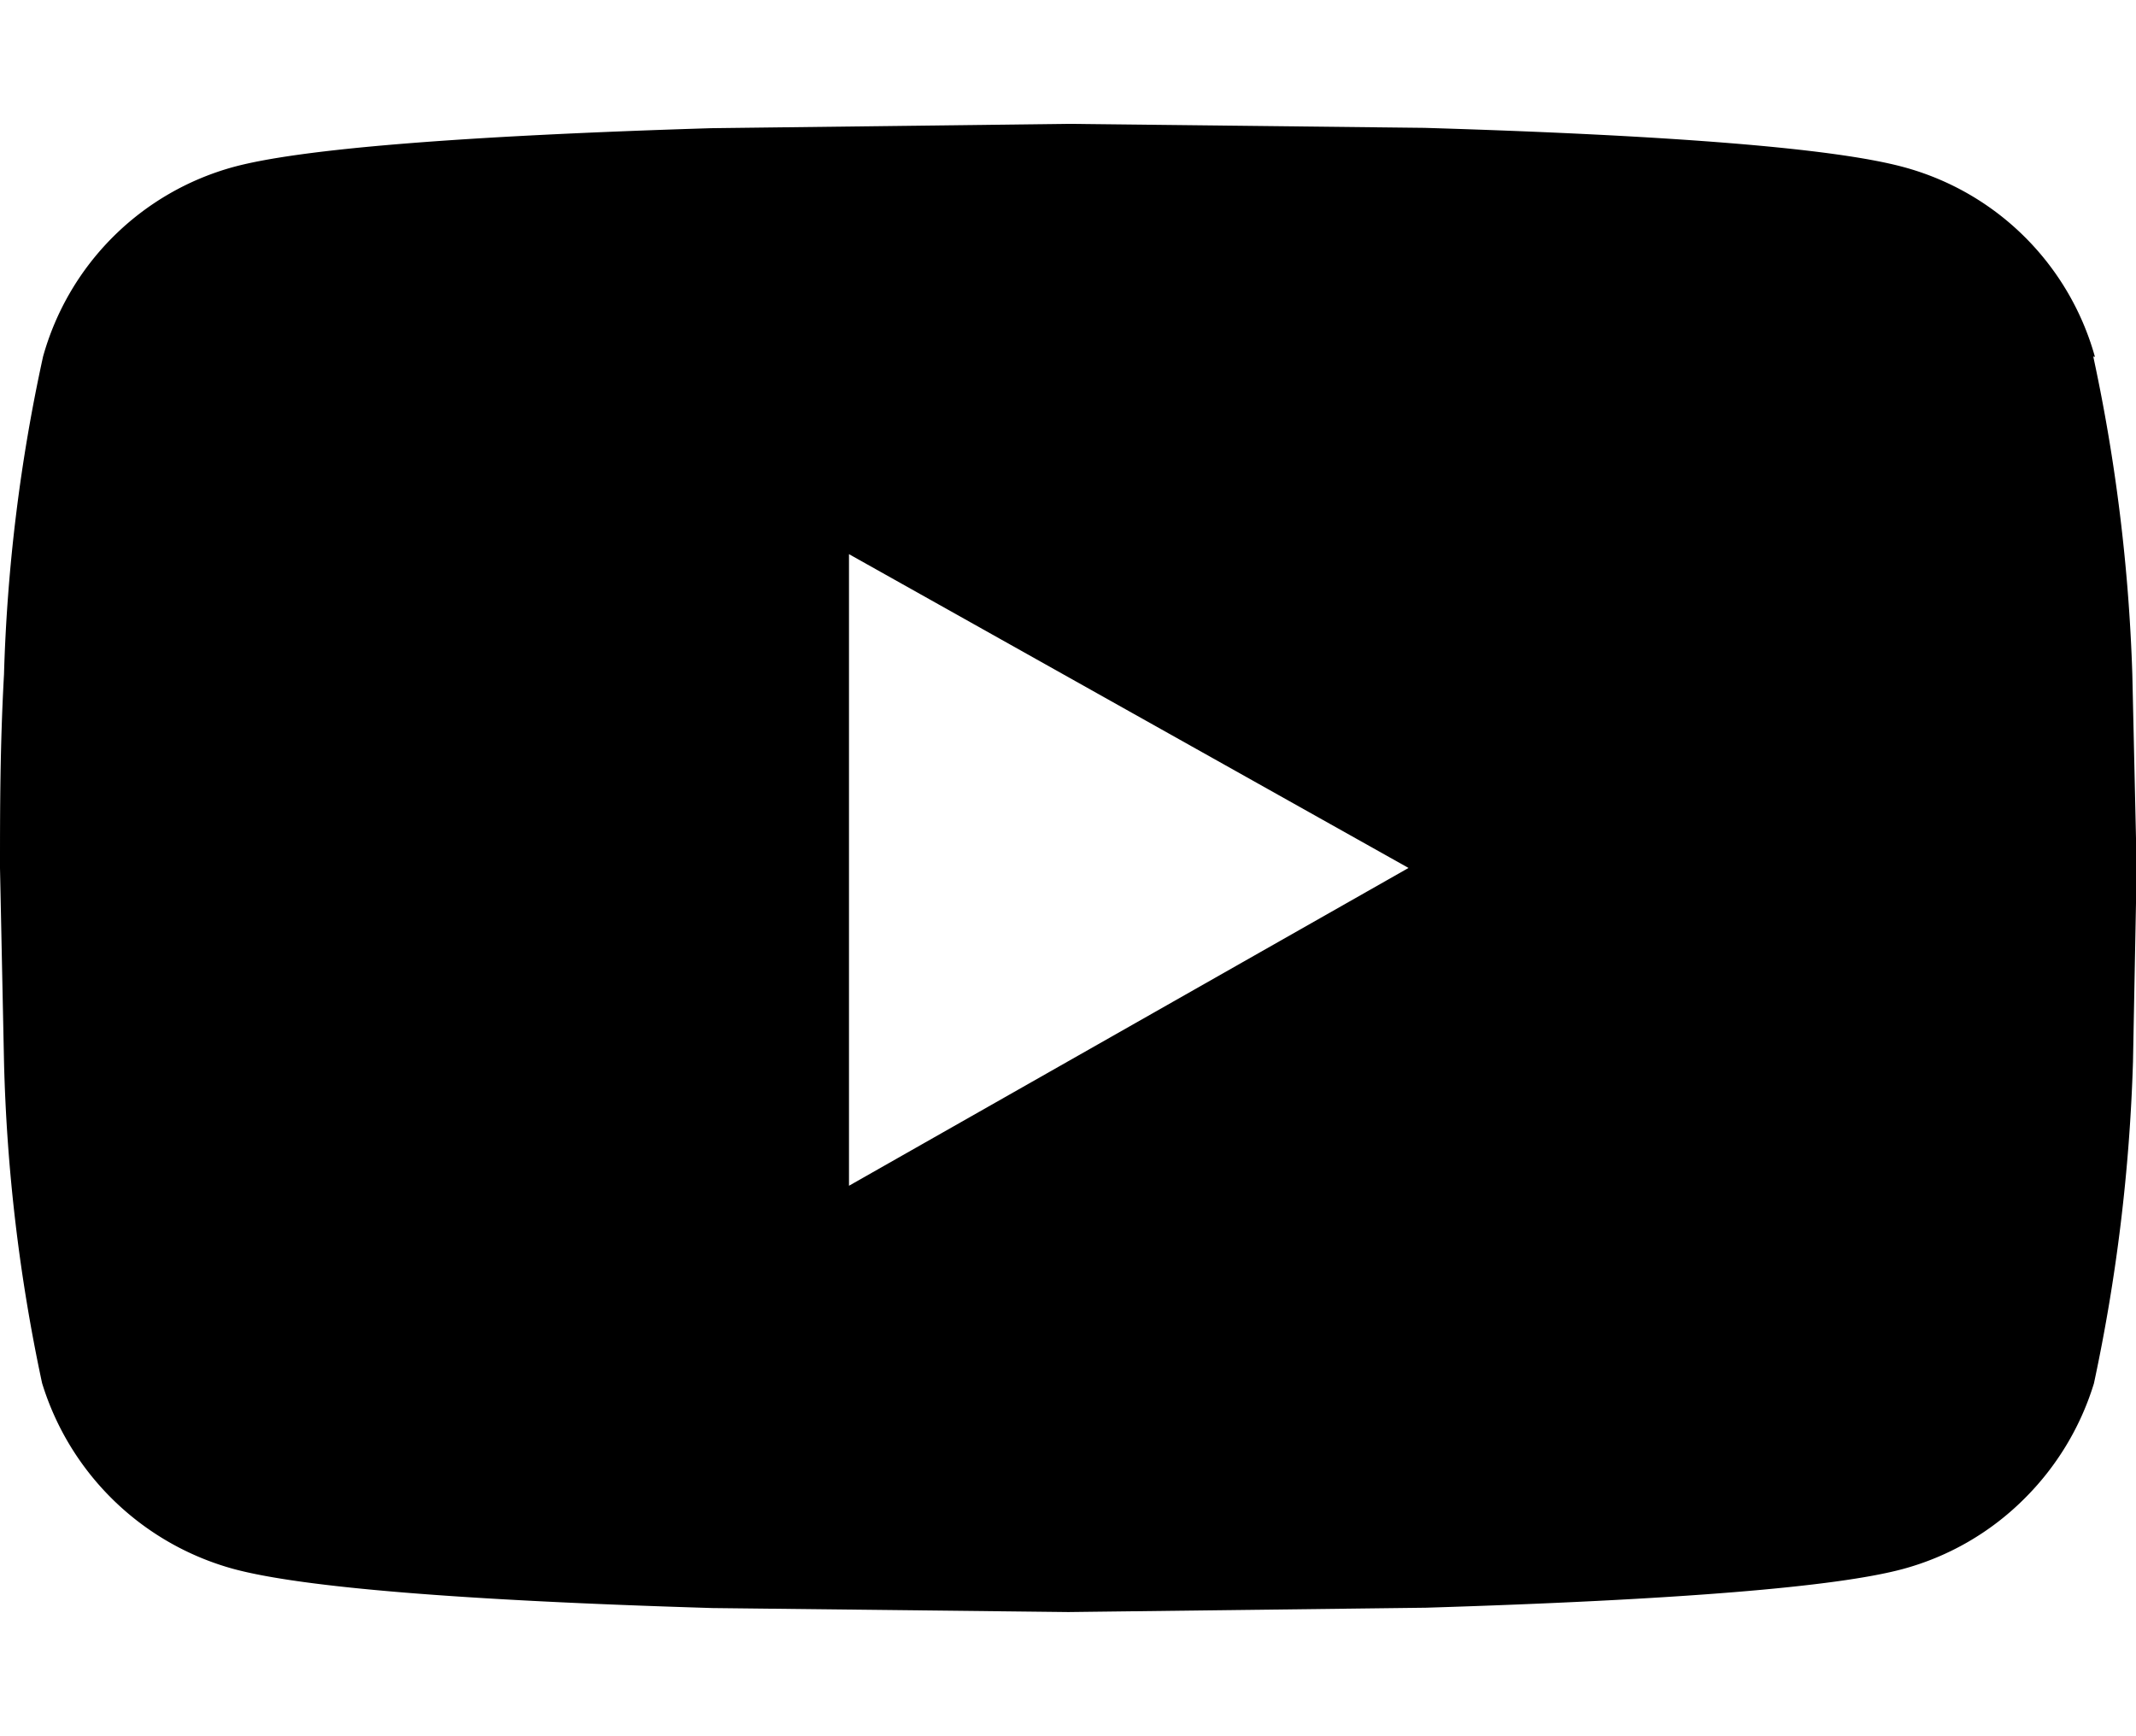 <svg data-name="youtube" xmlns="http://www.w3.org/2000/svg" viewBox="0 0 63.98 52"><title>icon</title><path class="cls-1" d="M62.7,10.68a53.14,53.14,0,0,1,1.17,9.52L64,26l-.11,5.8a53.77,53.77,0,0,1-1.17,9.64,8.28,8.28,0,0,1-2.11,3.48A8.16,8.16,0,0,1,57,47q-3,.81-14.29,1.16L32,48.29l-10.66-.12Q10.08,47.83,7,47a8.29,8.29,0,0,1-5.74-5.57A52,52,0,0,1,.12,31.8L0,26c0-1.7,0-3.64.12-5.8a51.34,51.34,0,0,1,1.17-9.52A8.16,8.16,0,0,1,7,5q3-.81,14.3-1.16L32,3.71l10.67.12Q53.91,4.17,57,5a8.15,8.15,0,0,1,5.75,5.69ZM25.43,35.52,42.19,26,25.43,16.6Z"/></svg>
